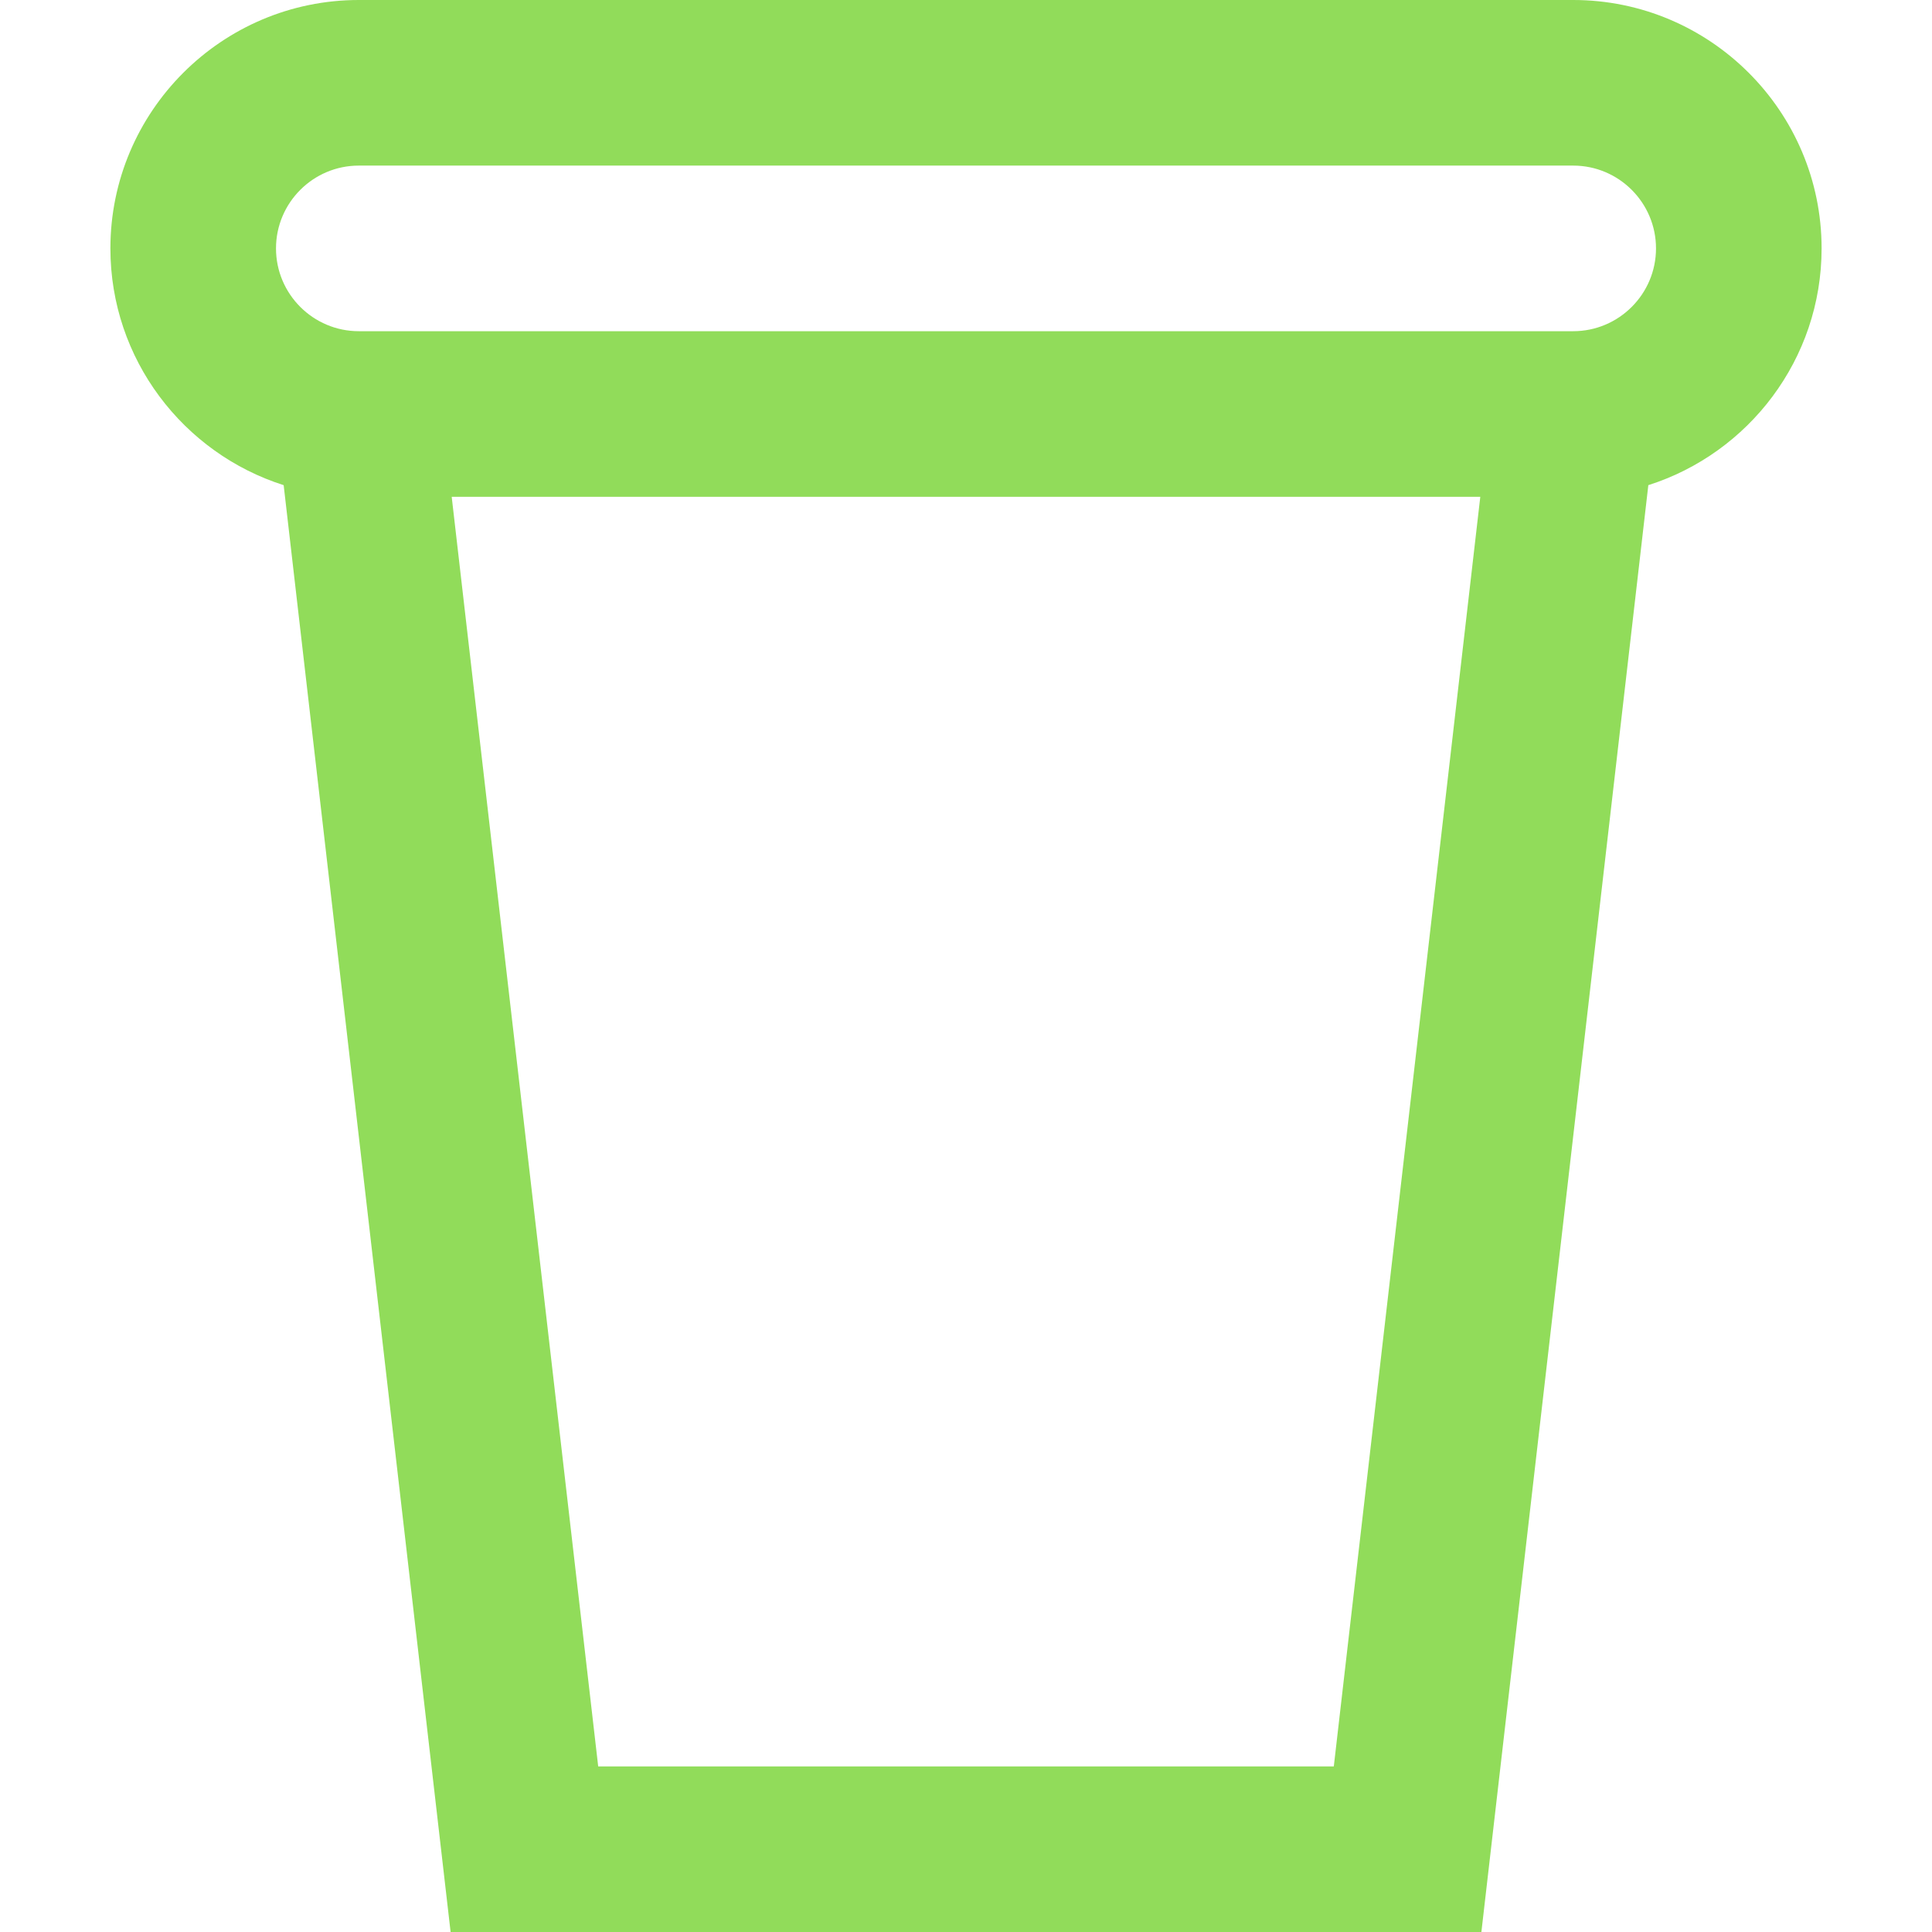 <?xml version="1.0" encoding="iso-8859-1"?>
<!-- Generator: Adobe Illustrator 19.0.0, SVG Export Plug-In . SVG Version: 6.00 Build 0)  -->
<svg xmlns="http://www.w3.org/2000/svg" xmlns:xlink="http://www.w3.org/1999/xlink" version="1.1" id="Layer_1" x="0px" y="0px" viewBox="0 0 512 512" style="enable-background:new 0 0 512 512;" xml:space="preserve" width="512px" height="512px">
<g>
	<g>
		<path d="M416.914,0H95.086C58.788,0,29.257,29.531,29.257,65.829c0,29.36,19.323,54.284,45.916,62.742L119.414,512h273.169    l44.241-383.429c26.595-8.458,45.918-33.382,45.918-62.742C482.743,29.531,453.212,0,416.914,0z M353.472,468.114H158.528    l-38.823-336.457h272.589L353.472,468.114z M416.914,87.771H95.086c-12.099,0-21.943-9.844-21.943-21.943    c0-12.099,9.844-21.943,21.943-21.943h321.829c12.099,0,21.943,9.844,21.943,21.943C438.857,77.928,429.014,87.771,416.914,87.771    z" fill="#91DC5A"/>
	</g>
</g>
<g>
</g>
<g>
</g>
<g>
</g>
<g>
</g>
<g>
</g>
<g>
</g>
<g>
</g>
<g>
</g>
<g>
</g>
<g>
</g>
<g>
</g>
<g>
</g>
<g>
</g>
<g>
</g>
<g>
</g>
</svg>
